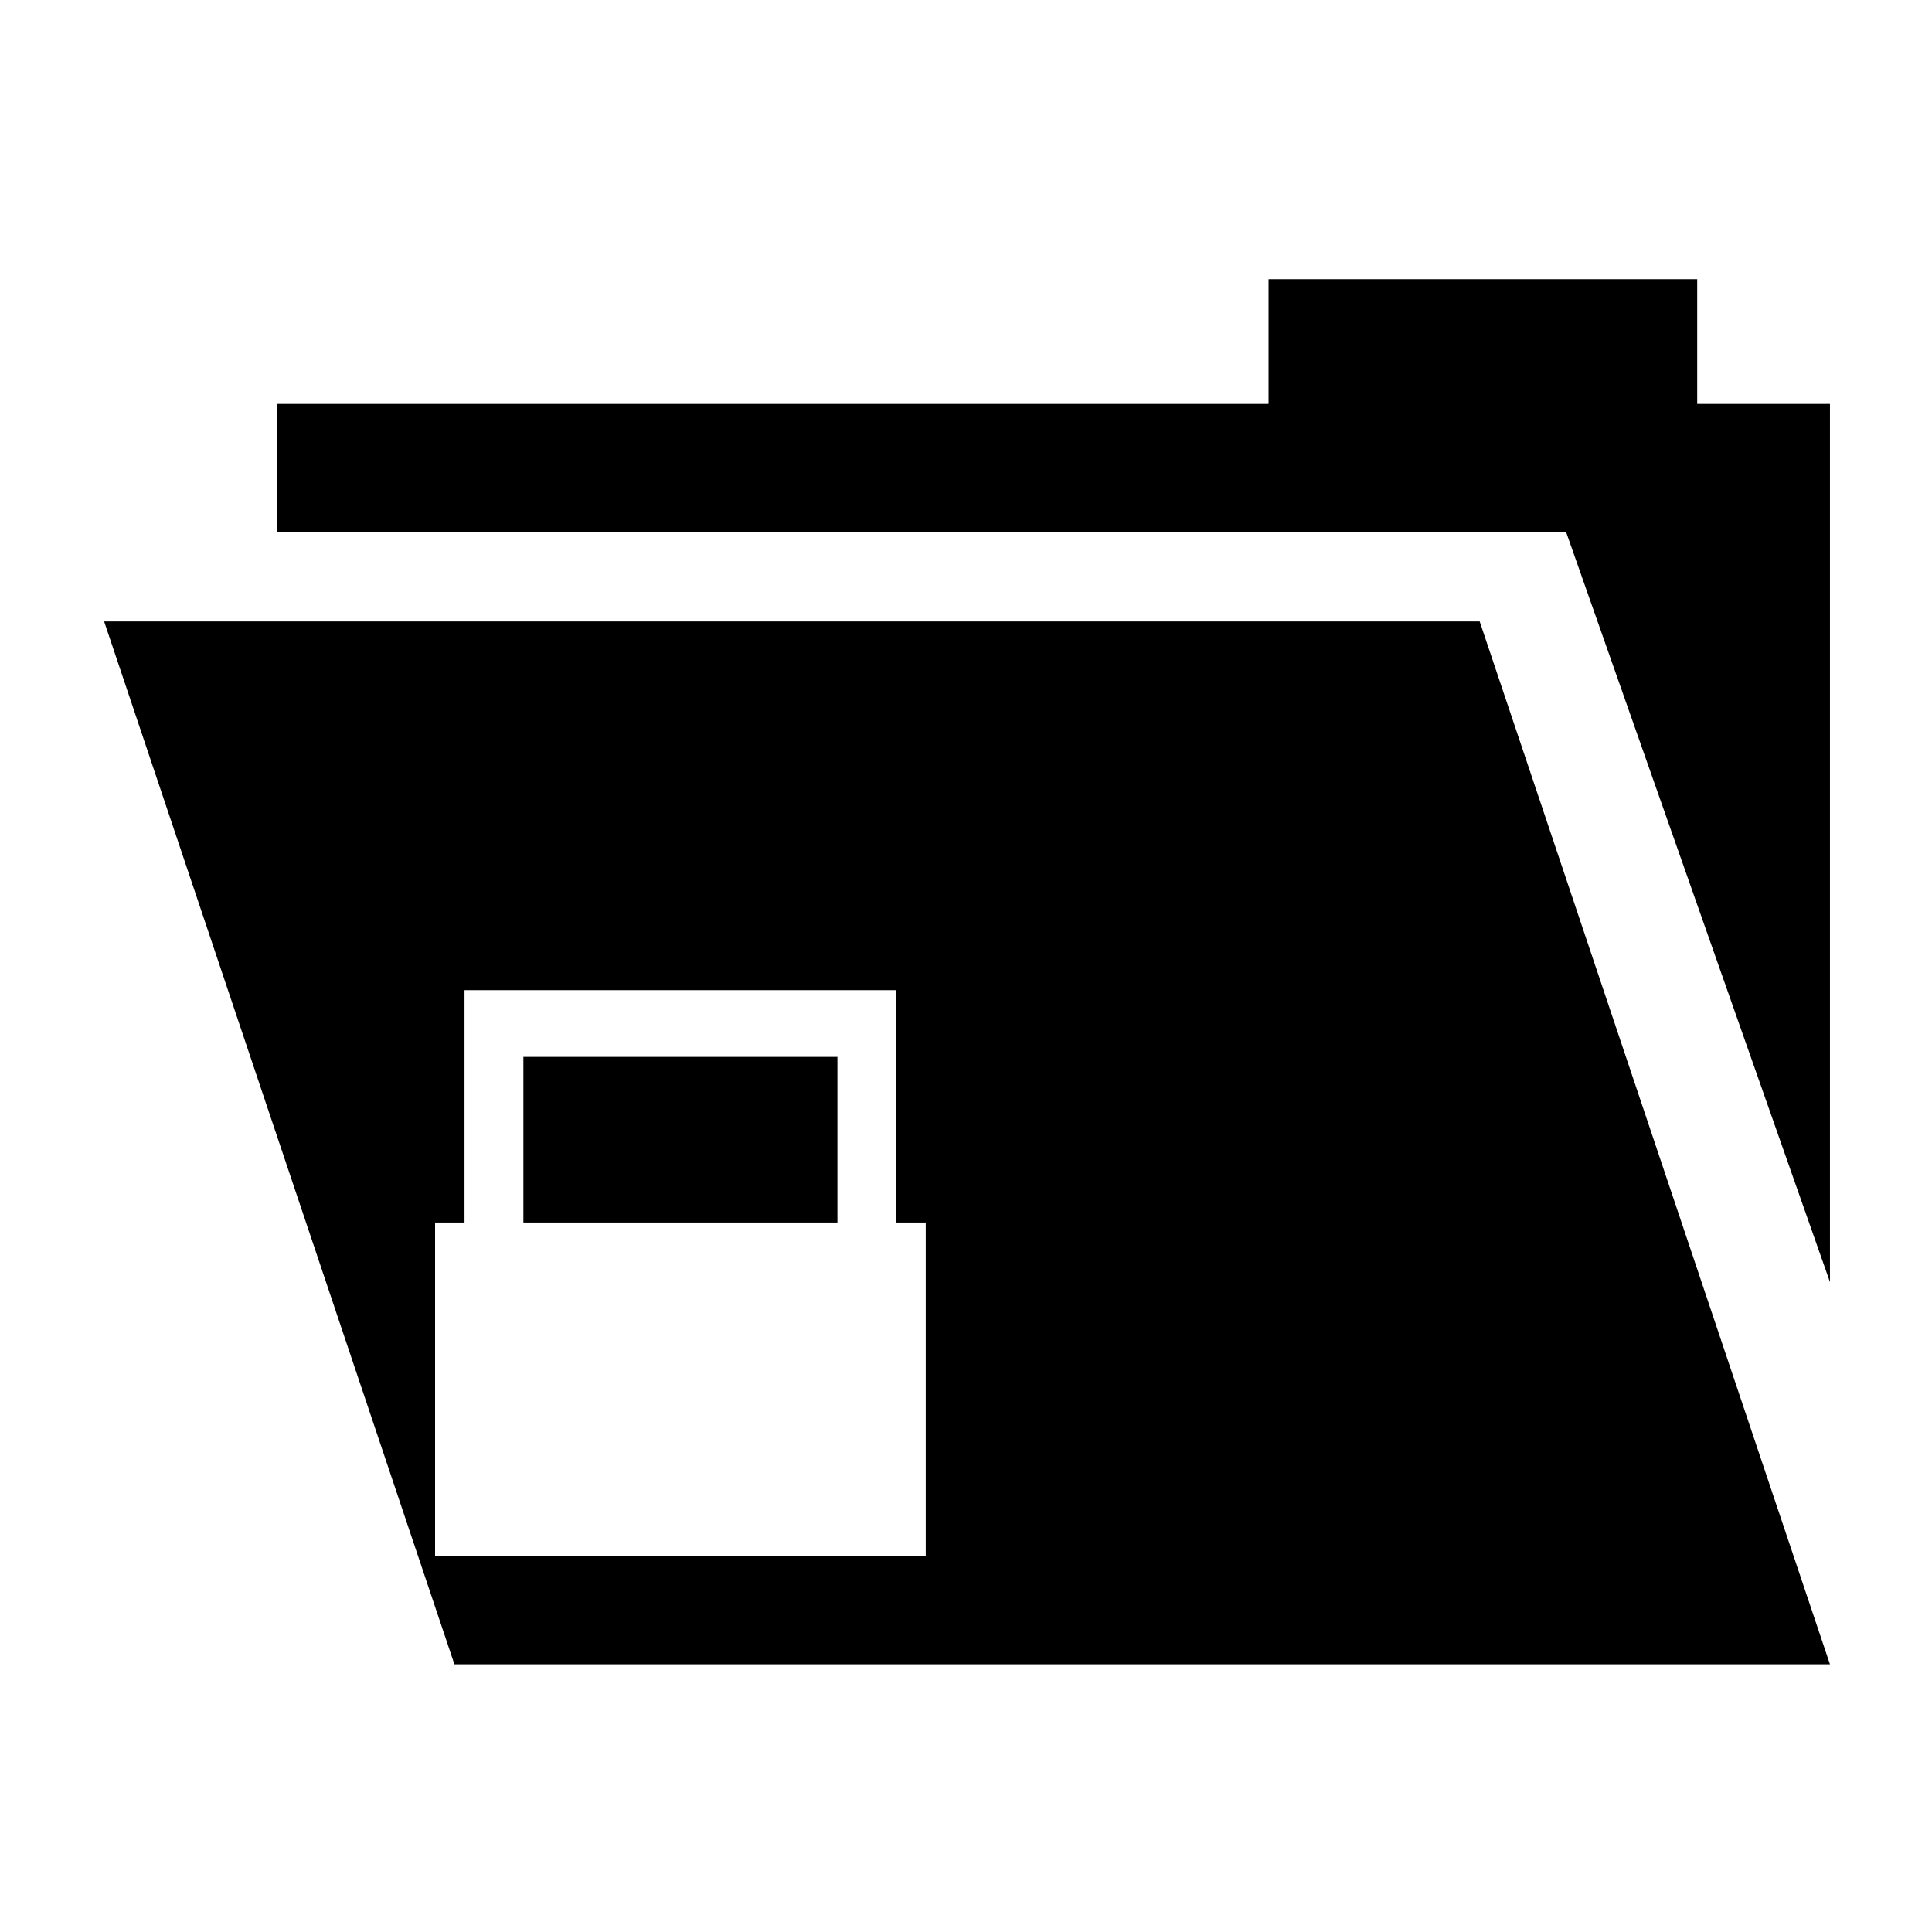 <?xml version="1.0" encoding="utf-8"?>
<!-- Generator: Adobe Illustrator 15.1.0, SVG Export Plug-In . SVG Version: 6.00 Build 0)  -->
<!DOCTYPE svg PUBLIC "-//W3C//DTD SVG 1.1//EN" "http://www.w3.org/Graphics/SVG/1.1/DTD/svg11.dtd">
<svg version="1.1" id="Layer_1" xmlns="http://www.w3.org/2000/svg" xmlns:xlink="http://www.w3.org/1999/xlink" x="0px" y="0px"
	 width="504px" height="504px" viewBox="0 0 504 504" enable-background="new 0 0 504 504" xml:space="preserve">
<g>
	<rect x="136.54" y="275.711" width="81.921" height="43.205"/>
	<path d="M27.167,162.119l91.377,272.048h358.838l-91.378-272.048H27.167z M241.5,405.969h-128v-87.053h7.68v-43.205v-6.125v-11.285
		h97.281h15.36v17.41v43.205h7.68V405.969z"/>
	<polygon points="442.751,105.372 442.751,72.826 330.926,72.826 330.926,105.372 72.229,105.372 72.229,138.753 408.535,138.753 
		477.382,334.443 477.382,138.753 477.382,105.372 	"/>
</g>
</svg>

